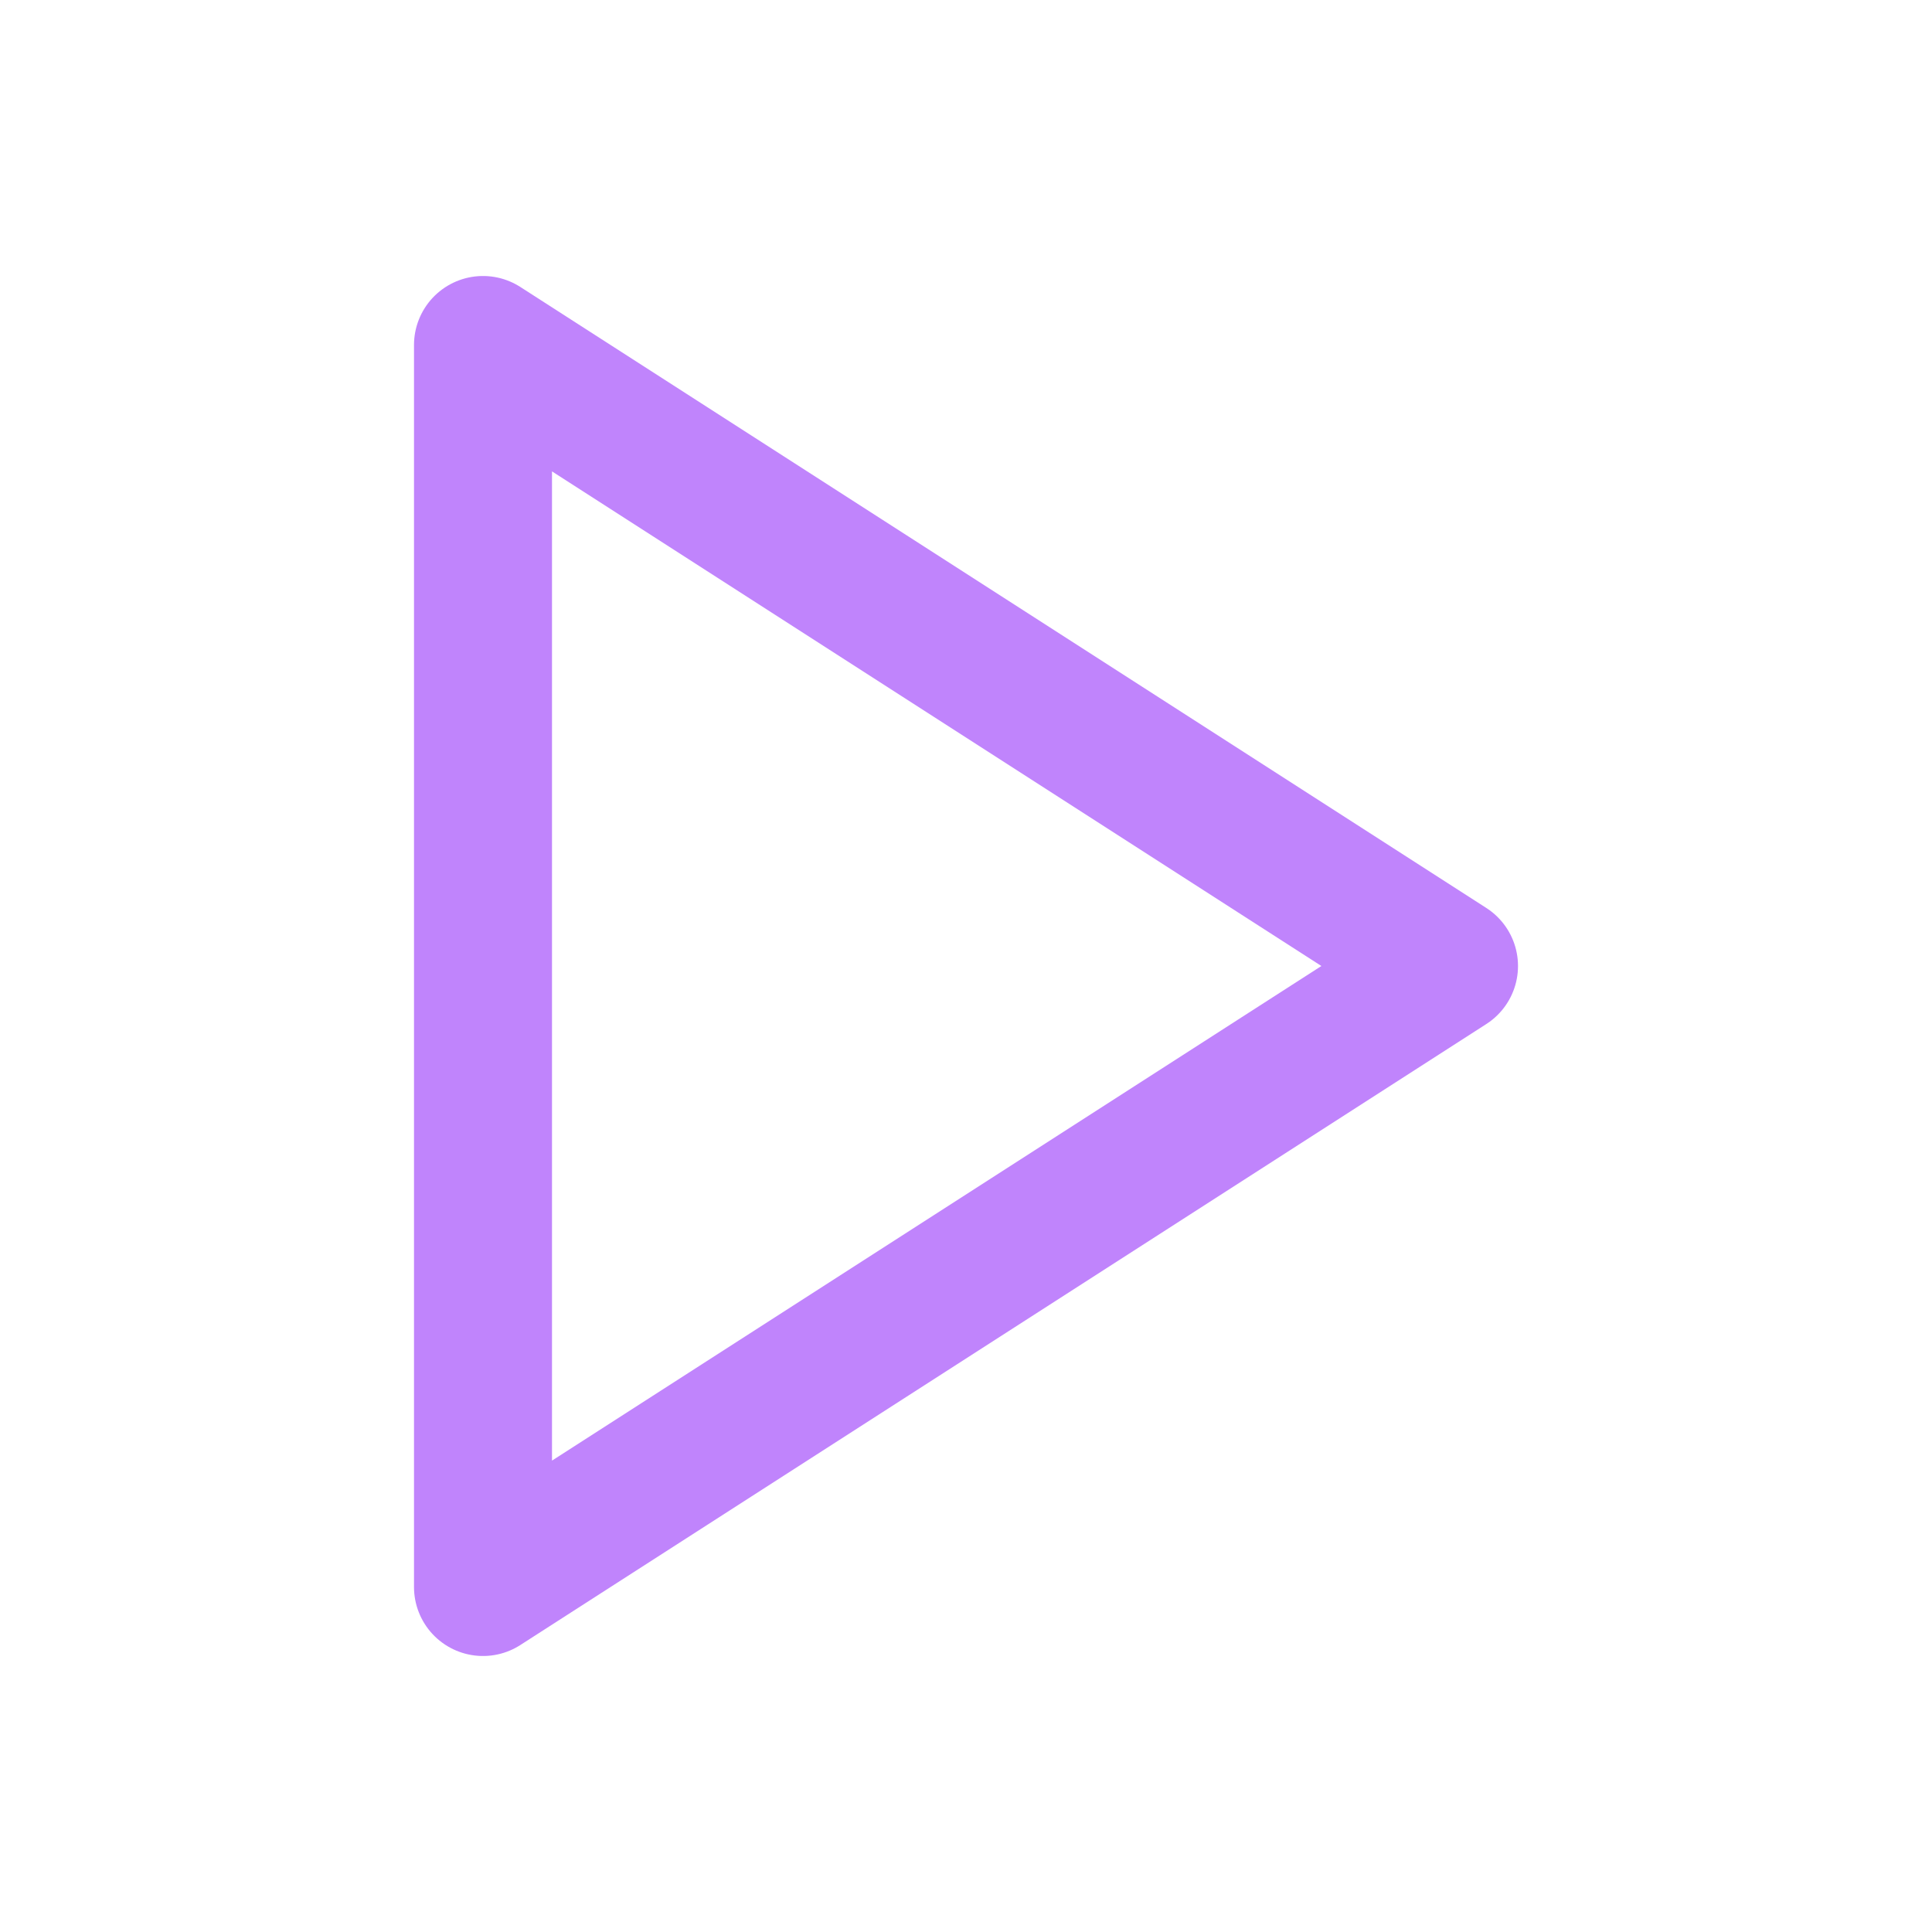 <svg xmlns="http://www.w3.org/2000/svg" width="40" height="40" viewBox="0 0 28 28" fill="none" stroke="#C084FC" stroke-width="2" stroke-linecap="round" stroke-linejoin="round">
  <polygon points="7 5 21 14 7 23 7 5"></polygon>
</svg>